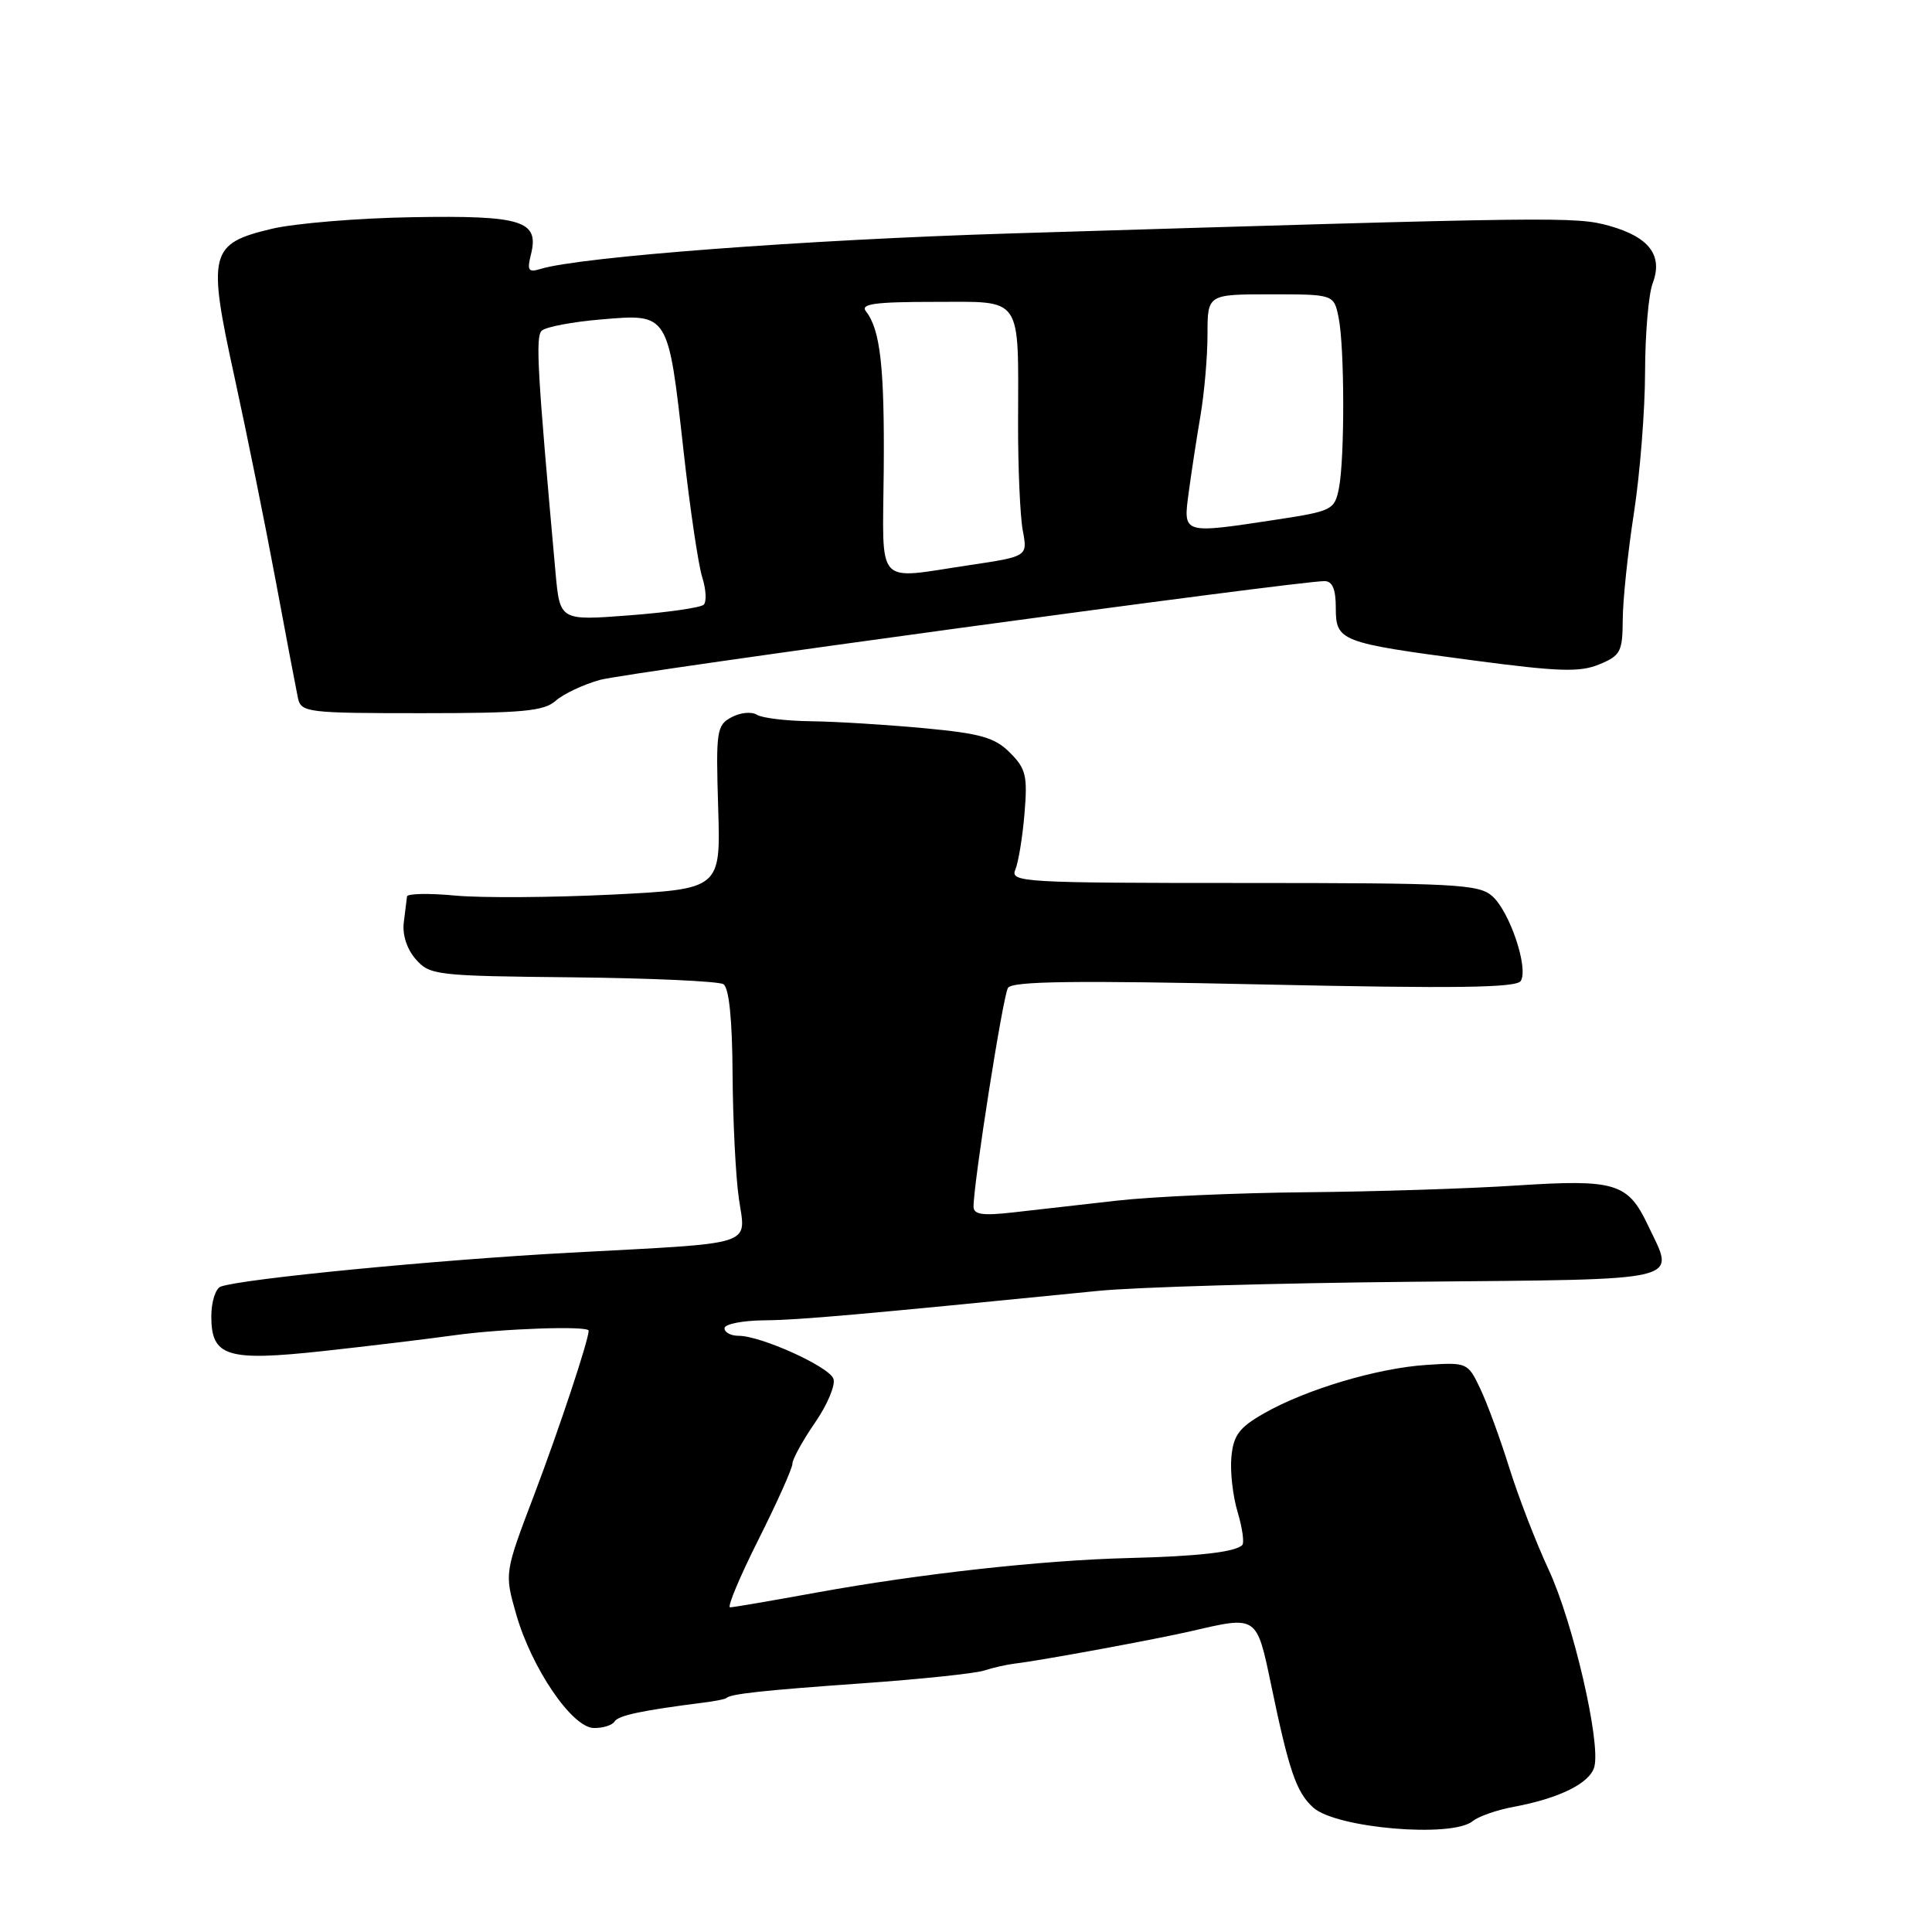 <?xml version="1.0" encoding="UTF-8" standalone="no"?>
<!DOCTYPE svg PUBLIC "-//W3C//DTD SVG 1.1//EN" "http://www.w3.org/Graphics/SVG/1.1/DTD/svg11.dtd" >
<svg xmlns="http://www.w3.org/2000/svg" xmlns:xlink="http://www.w3.org/1999/xlink" version="1.1" viewBox="0 0 256 256">
 <g >
 <path fill="currentColor"
d=" M 195.14 241.31 C 195.89 240.69 198.30 239.84 200.50 239.43 C 206.64 238.29 210.69 236.28 211.26 234.10 C 212.12 230.82 208.43 214.93 205.21 208.00 C 203.54 204.43 201.20 198.35 199.99 194.50 C 198.79 190.65 197.06 185.93 196.14 184.00 C 194.50 180.55 194.40 180.50 188.99 180.86 C 182.49 181.29 173.08 184.09 167.50 187.27 C 164.21 189.14 163.44 190.17 163.17 193.02 C 162.98 194.94 163.35 198.23 163.99 200.35 C 164.62 202.46 164.90 204.44 164.60 204.73 C 163.67 205.66 158.79 206.22 149.50 206.45 C 138.11 206.74 121.96 208.52 108.21 211.02 C 102.32 212.09 97.16 212.98 96.74 212.98 C 96.32 212.99 98.01 208.96 100.49 204.02 C 102.97 199.08 105.00 194.55 105.00 193.95 C 105.00 193.35 106.35 190.90 108.00 188.50 C 109.65 186.11 110.74 183.49 110.43 182.68 C 109.81 181.06 100.82 177.00 97.87 177.00 C 96.84 177.00 96.00 176.55 96.00 176.00 C 96.00 175.45 98.36 174.98 101.25 174.95 C 105.93 174.91 113.78 174.21 145.50 171.05 C 150.45 170.55 169.24 170.01 187.25 169.84 C 223.93 169.49 221.97 169.96 218.35 162.33 C 215.70 156.74 214.03 156.24 201.00 157.08 C 194.68 157.50 182.07 157.90 173.00 157.98 C 163.93 158.06 152.68 158.56 148.00 159.09 C 143.32 159.63 137.14 160.33 134.25 160.65 C 130.18 161.11 129.00 160.94 129.00 159.87 C 129.01 156.68 132.89 131.98 133.56 130.90 C 134.11 130.01 142.42 129.90 167.53 130.45 C 192.87 131.00 200.95 130.89 201.51 129.98 C 202.56 128.28 200.06 120.82 197.74 118.75 C 195.96 117.16 192.89 117.00 164.78 117.00 C 135.64 117.00 133.83 116.90 134.53 115.25 C 134.94 114.29 135.49 110.94 135.75 107.82 C 136.17 102.81 135.95 101.86 133.82 99.73 C 131.82 97.72 129.94 97.19 122.46 96.49 C 117.53 96.03 110.80 95.61 107.50 95.57 C 104.20 95.53 100.95 95.14 100.27 94.70 C 99.59 94.27 98.09 94.41 96.93 95.04 C 94.96 96.09 94.85 96.83 95.16 106.99 C 95.50 117.82 95.50 117.82 81.08 118.54 C 73.16 118.93 63.82 118.99 60.33 118.67 C 56.85 118.34 53.97 118.40 53.93 118.79 C 53.89 119.18 53.70 120.71 53.51 122.18 C 53.29 123.82 53.90 125.74 55.08 127.09 C 56.93 129.22 57.75 129.32 75.85 129.50 C 86.22 129.61 95.22 130.02 95.85 130.41 C 96.60 130.87 97.03 135.05 97.07 142.31 C 97.11 148.46 97.48 155.87 97.90 158.78 C 98.81 165.22 100.61 164.64 75.50 165.99 C 57.85 166.94 32.14 169.44 29.25 170.48 C 28.56 170.73 28.00 172.51 28.00 174.43 C 28.00 179.77 30.07 180.41 42.85 179.02 C 48.71 178.38 56.51 177.44 60.19 176.93 C 66.59 176.04 78.00 175.65 78.00 176.32 C 78.00 177.57 74.12 189.25 70.82 197.97 C 66.84 208.43 66.84 208.43 68.38 213.84 C 70.43 221.04 75.81 228.94 78.69 228.97 C 79.90 228.99 81.13 228.60 81.43 228.11 C 81.93 227.30 85.06 226.64 93.25 225.60 C 94.76 225.41 96.11 225.14 96.25 225.00 C 96.80 224.45 101.09 223.98 114.38 223.04 C 122.02 222.50 129.22 221.74 130.38 221.36 C 131.55 220.98 133.40 220.56 134.50 220.43 C 137.97 220.02 153.31 217.19 158.00 216.10 C 166.58 214.10 166.51 214.05 168.43 223.25 C 170.80 234.66 171.77 237.49 174.01 239.51 C 177.04 242.25 192.41 243.56 195.14 241.31 Z  M 73.64 92.85 C 74.67 91.94 77.30 90.70 79.50 90.09 C 83.08 89.10 171.83 77.00 175.50 77.00 C 176.55 77.00 177.00 78.06 177.00 80.52 C 177.00 84.97 177.53 85.17 195.17 87.50 C 206.55 89.01 209.35 89.10 211.92 88.03 C 214.73 86.87 215.00 86.35 215.02 82.13 C 215.03 79.58 215.69 73.22 216.50 68.00 C 217.31 62.77 217.97 54.37 217.98 49.32 C 217.99 44.26 218.44 38.96 218.99 37.53 C 220.38 33.86 218.54 31.41 213.26 29.93 C 208.78 28.68 206.65 28.71 134.00 30.93 C 106.85 31.76 76.86 34.02 71.61 35.64 C 70.02 36.13 69.82 35.84 70.35 33.73 C 71.48 29.24 69.20 28.53 54.63 28.78 C 47.41 28.90 39.02 29.60 36.00 30.32 C 27.76 32.29 27.46 33.48 31.08 50.00 C 32.70 57.43 35.16 69.58 36.54 77.00 C 37.92 84.42 39.25 91.40 39.48 92.50 C 39.89 94.40 40.72 94.50 55.85 94.50 C 69.25 94.50 72.08 94.24 73.64 92.85 Z  M 73.61 75.87 C 71.21 49.27 70.94 44.66 71.77 43.83 C 72.28 43.32 75.86 42.64 79.74 42.32 C 88.61 41.57 88.53 41.44 90.57 59.71 C 91.41 67.30 92.53 74.83 93.04 76.46 C 93.56 78.09 93.65 79.74 93.24 80.13 C 92.83 80.52 88.38 81.16 83.34 81.54 C 74.19 82.24 74.19 82.24 73.61 75.87 Z  M 117.10 62.25 C 117.21 48.65 116.65 43.68 114.74 41.25 C 113.97 40.27 115.91 40.00 123.80 40.00 C 135.65 40.00 134.93 38.95 134.90 56.16 C 134.89 62.03 135.17 68.38 135.52 70.28 C 136.17 73.73 136.17 73.73 128.55 74.87 C 115.79 76.76 116.97 78.07 117.10 62.25 Z  M 157.51 65.25 C 157.86 62.64 158.56 58.05 159.07 55.07 C 159.58 52.08 160.00 47.24 160.00 44.32 C 160.00 39.00 160.00 39.00 168.38 39.00 C 176.75 39.00 176.75 39.00 177.38 42.12 C 178.17 46.09 178.19 60.81 177.41 64.72 C 176.84 67.56 176.50 67.73 169.16 68.85 C 156.59 70.76 156.77 70.81 157.51 65.25 Z "/>
</g>
</svg>